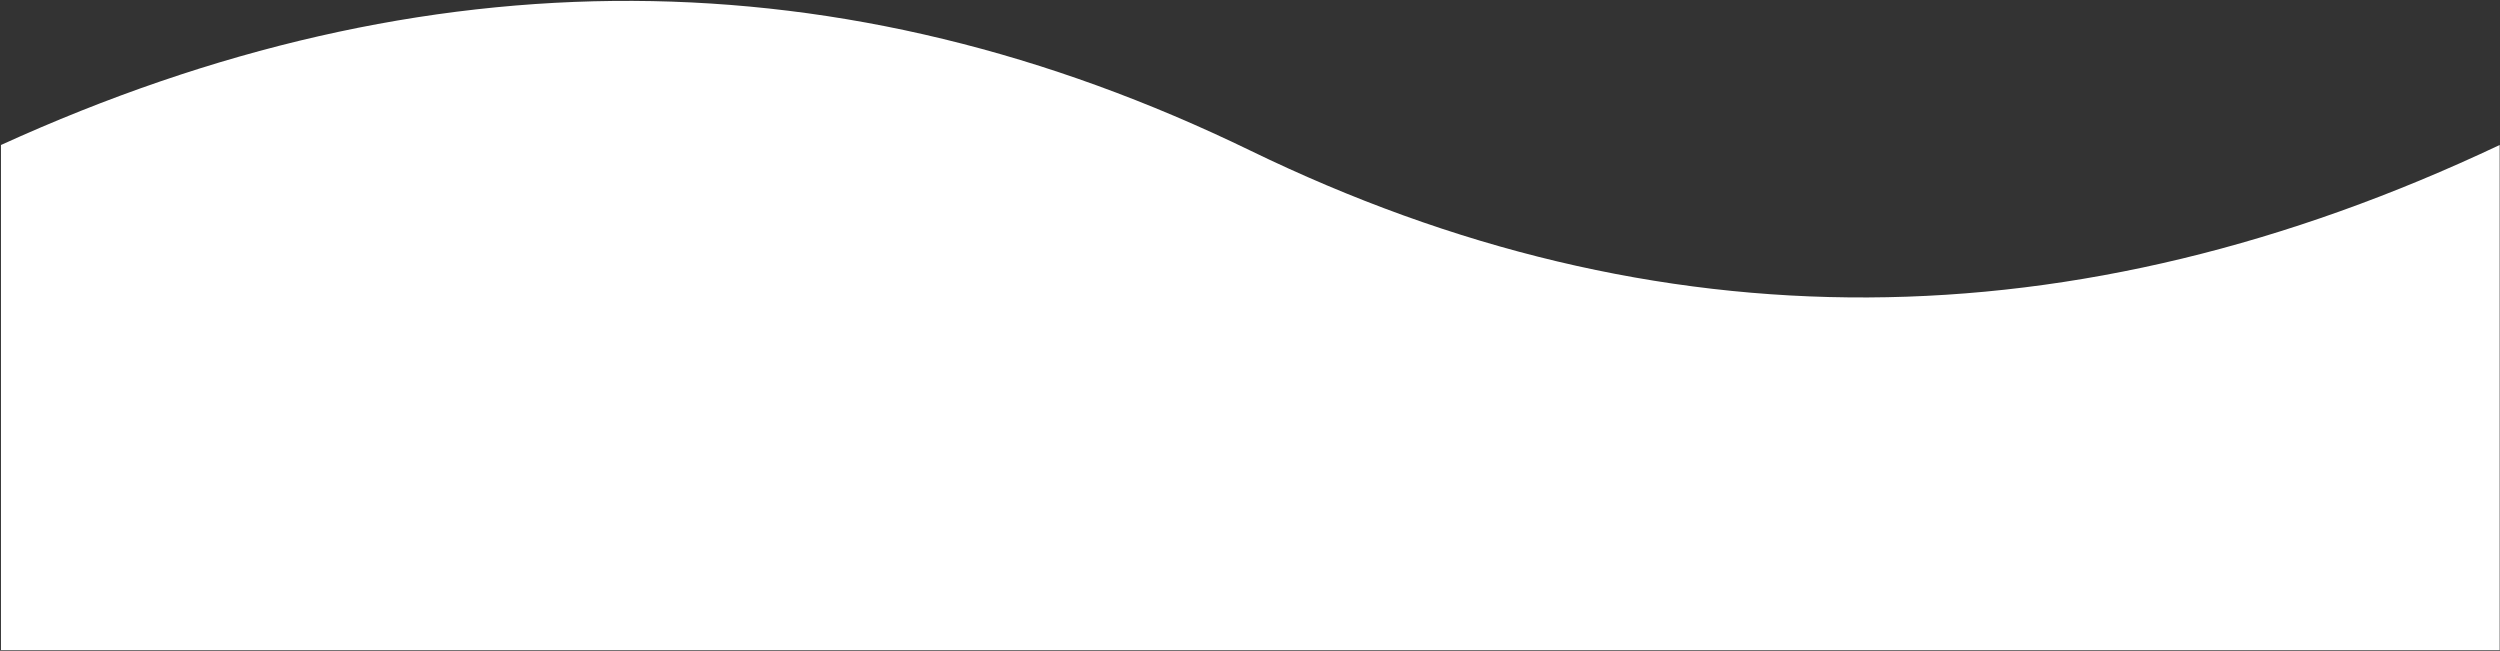 <svg xmlns="http://www.w3.org/2000/svg" xmlns:xlink="http://www.w3.org/1999/xlink" width="1921px" height="500px" viewBox="0 0 1921 500" version="1.1">
    <rect x="0" y="0" width="1921" height="500" fill="#333333" stroke="none"/>
    <!-- Generator: Sketch 46 (44423) - http://www.bohemiancoding.com/sketch -->
    <title>Combined Shape</title>
    <desc>Created with Sketch.</desc>
    <defs/>
    <g id="Page-1" stroke="none" stroke-width="1" fill="none" fill-rule="evenodd">
        <path d="M1920.734,55.473 L1920.734,499.531 L0.734,499.531 L0.734,55.473 L0.734,111.414 C328.068,-37.648 648.068,-36.222 960.734,115.694 C1273.401,267.609 1593.401,266.183 1920.734,111.414 L1920.734,55.473 Z" id="Combined-Shape" fill="#FFFFFF"/>
    </g>
</svg>